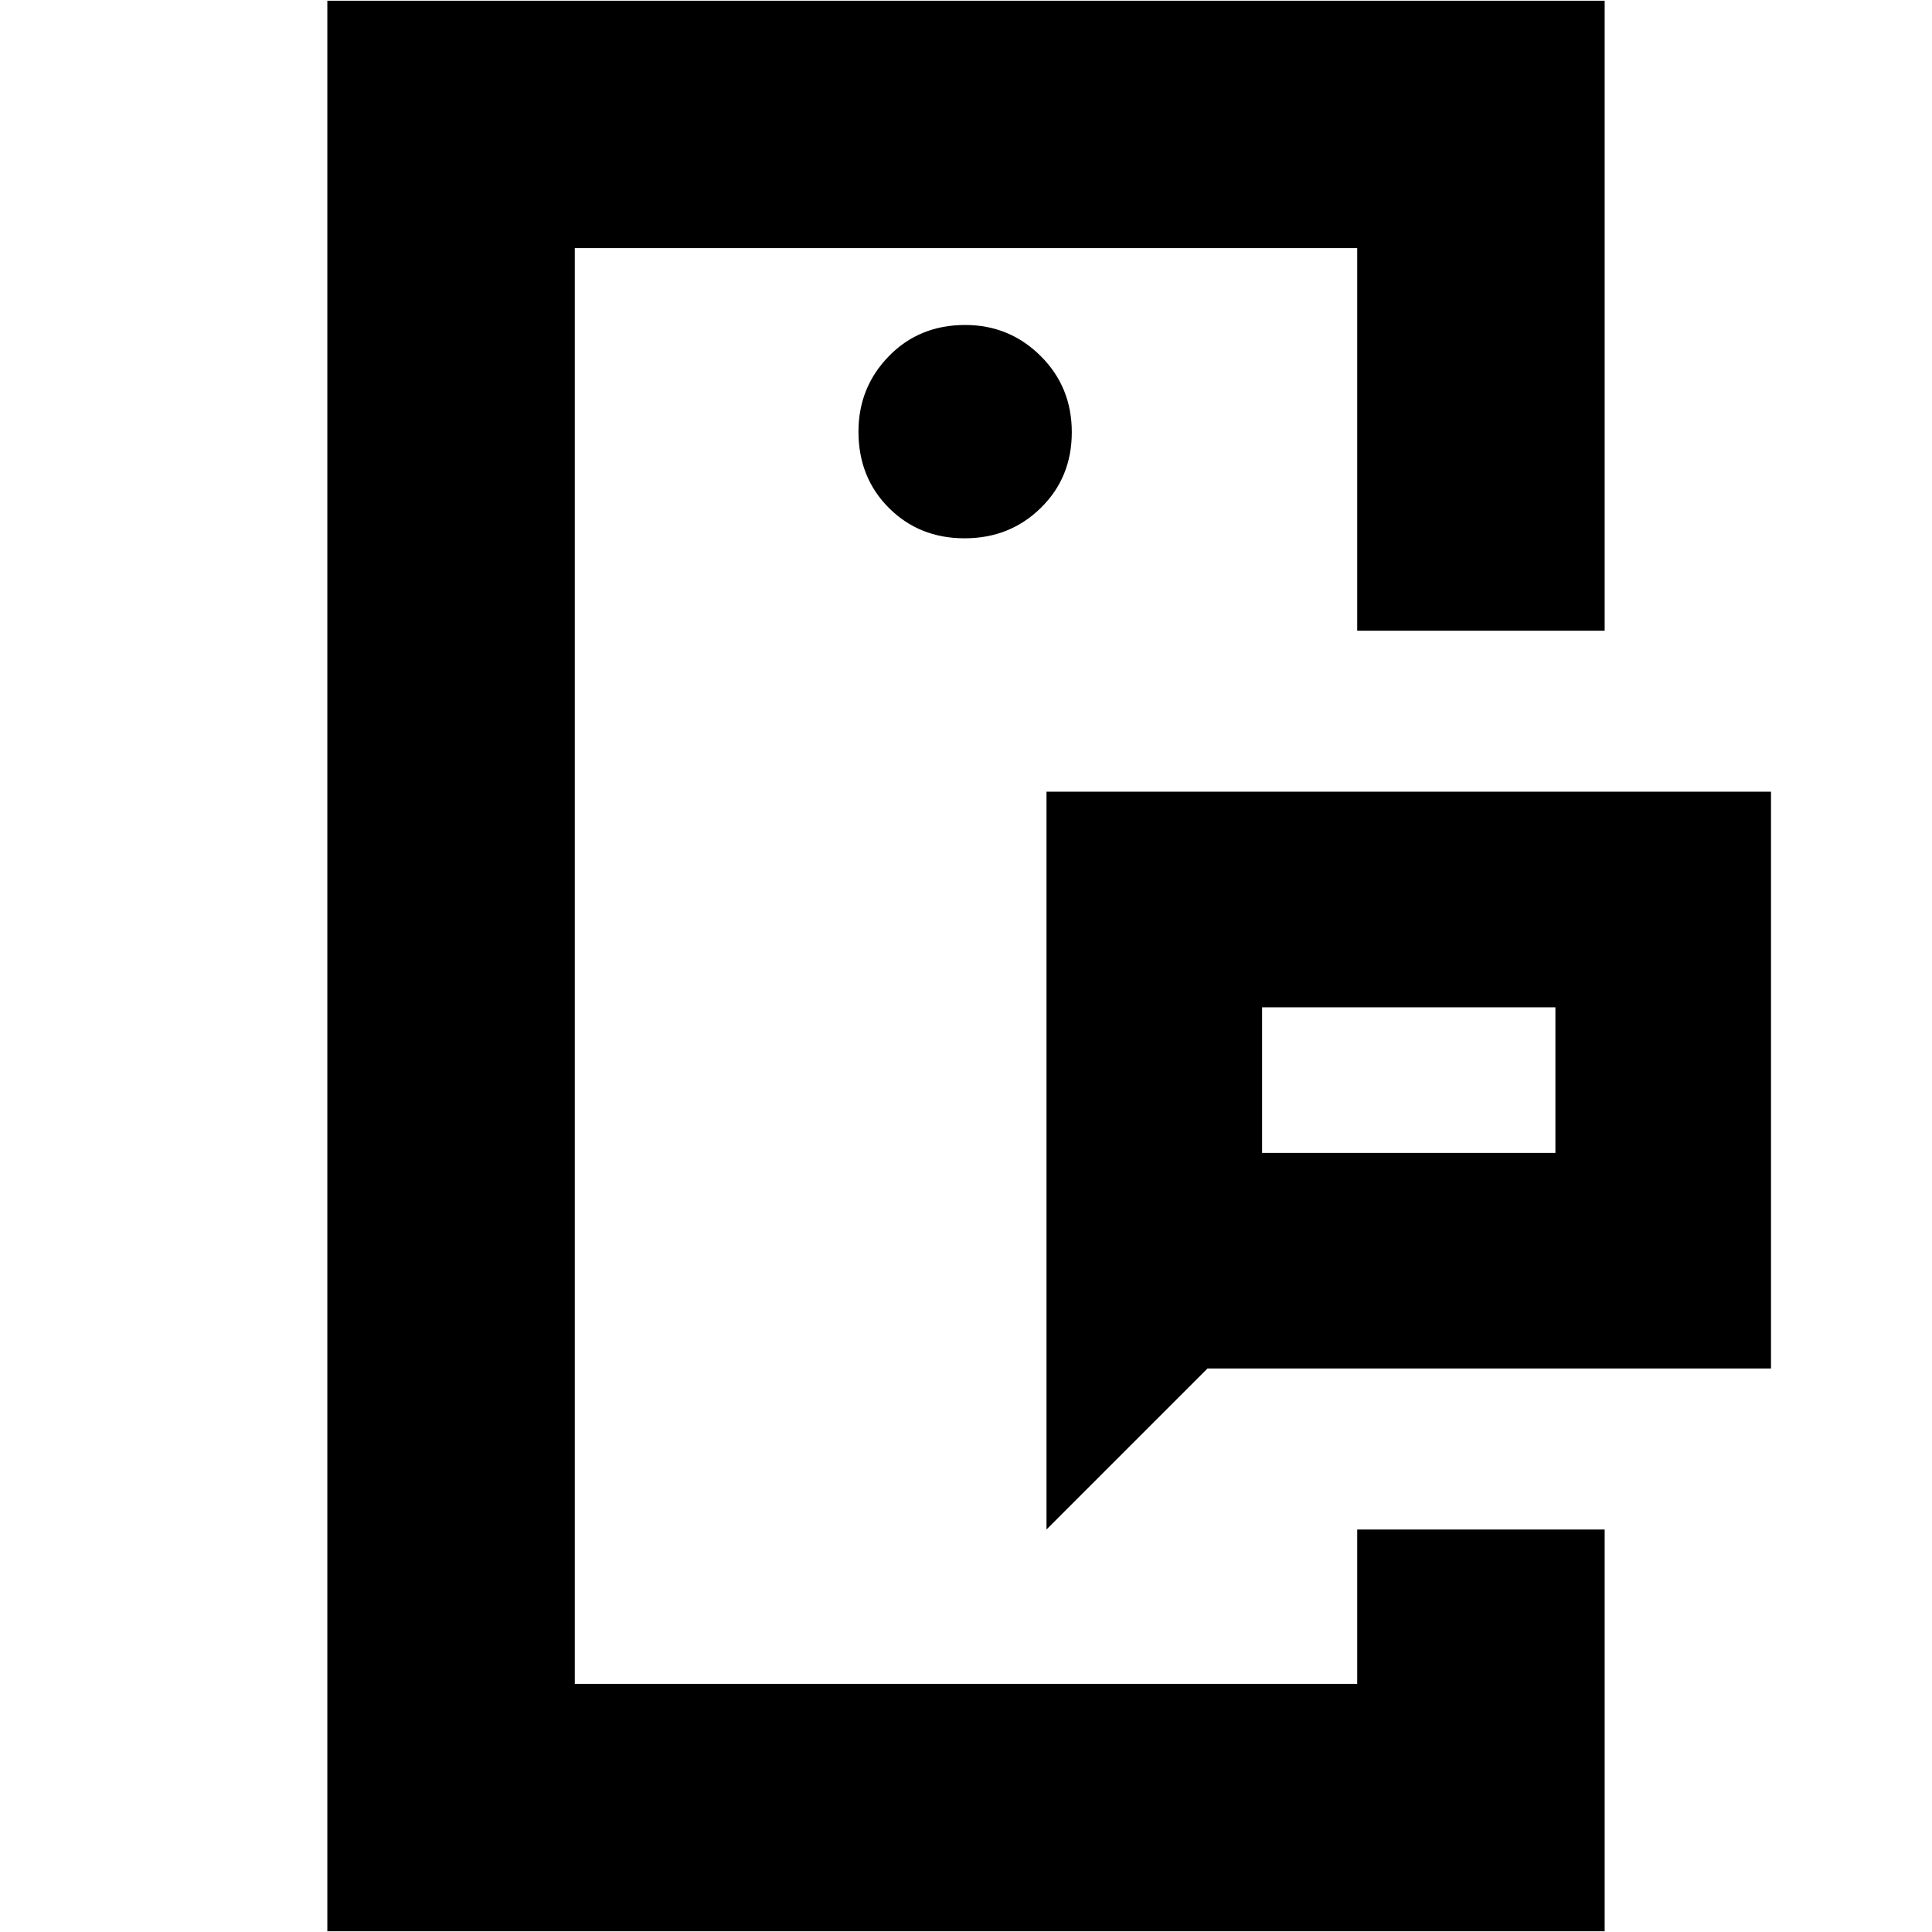 <svg xmlns="http://www.w3.org/2000/svg" height="24" viewBox="0 -960 960 960" width="24"><path d="M285.61-123.3v-713.4 713.4Zm388.78 0V-200v76.7Zm-47.26-263.83h145.74v-72.35H627.13v72.35ZM520-200v-366.61h360V-280H600l-80 80ZM162.65-.35v-959.3h634.7v313.04H674.39V-836.7H285.61v713.4h388.78V-200h122.96V-.35h-634.7Zm316.63-692.17q22.51 0 37.9-15.11 15.39-15.1 15.39-37.61 0-22.51-15.5-37.89-15.5-15.39-37.5-15.39-22.8 0-37.9 15.5-15.1 15.5-15.1 37.5 0 22.79 15.1 37.89 15.1 15.11 37.61 15.11Zm147.85 305.39v-72.35 72.35Z"/></svg>